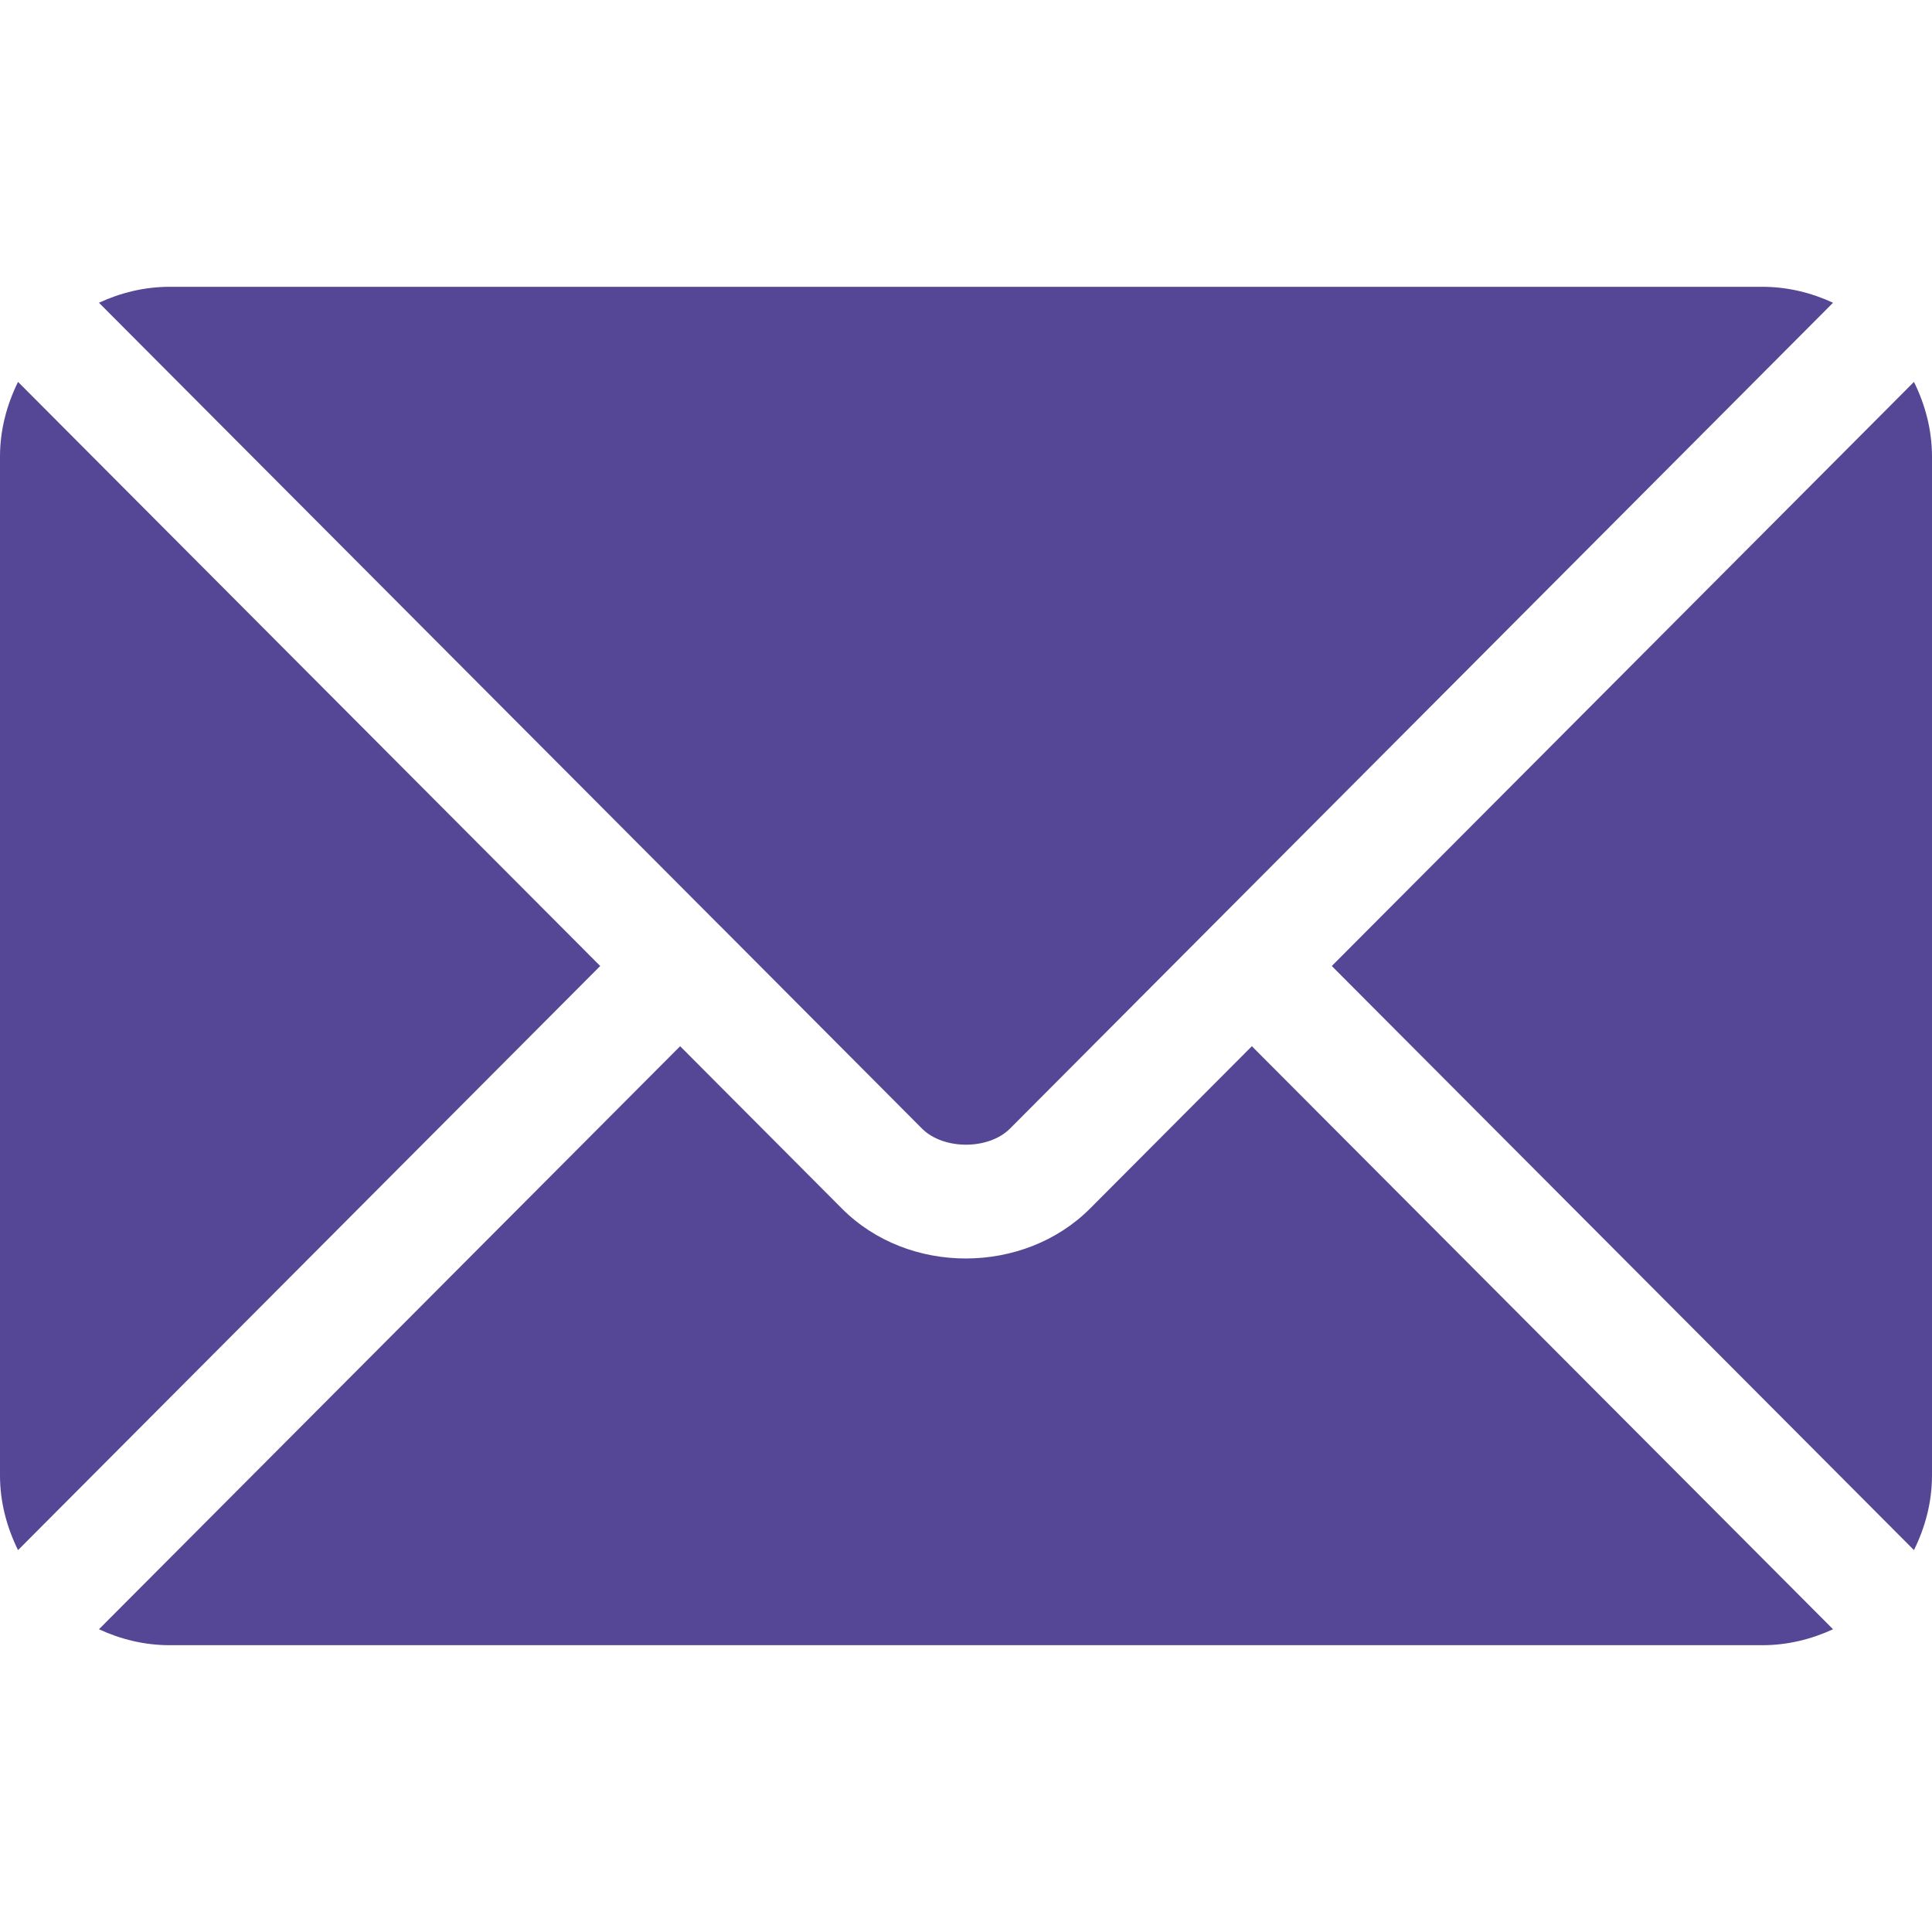 <svg width="27" height="27" viewBox="0 0 27 27" fill="none" xmlns="http://www.w3.org/2000/svg">
<g id="Frame">
<g id="Group">
<path id="Vector" d="M17.495 14.621L15.233 16.89C14.316 17.81 12.703 17.83 11.766 16.89L9.505 14.621L1.383 22.769C1.685 22.909 2.018 22.992 2.373 22.992H24.627C24.981 22.992 25.314 22.909 25.617 22.769L17.495 14.621Z" fill="#554795"/>
<path id="Vector_2" d="M24.627 4.008H2.373C2.019 4.008 1.685 4.091 1.383 4.231L10.062 12.939C10.063 12.939 10.063 12.939 10.064 12.94C10.064 12.94 10.064 12.941 10.065 12.941L12.886 15.773C13.186 16.072 13.814 16.072 14.114 15.773L16.935 12.942C16.935 12.942 16.936 12.941 16.936 12.94C16.936 12.94 16.938 12.939 16.938 12.939L25.617 4.231C25.315 4.091 24.981 4.008 24.627 4.008ZM0.252 5.337C0.096 5.654 0 6.005 0 6.381V20.619C0 20.995 0.096 21.346 0.252 21.663L8.388 13.5L0.252 5.337ZM26.748 5.337L18.612 13.5L26.748 21.663C26.904 21.346 27 20.995 27 20.619V6.381C27 6.005 26.904 5.654 26.748 5.337Z" fill="#554795"/>
</g>
</g>
</svg>
